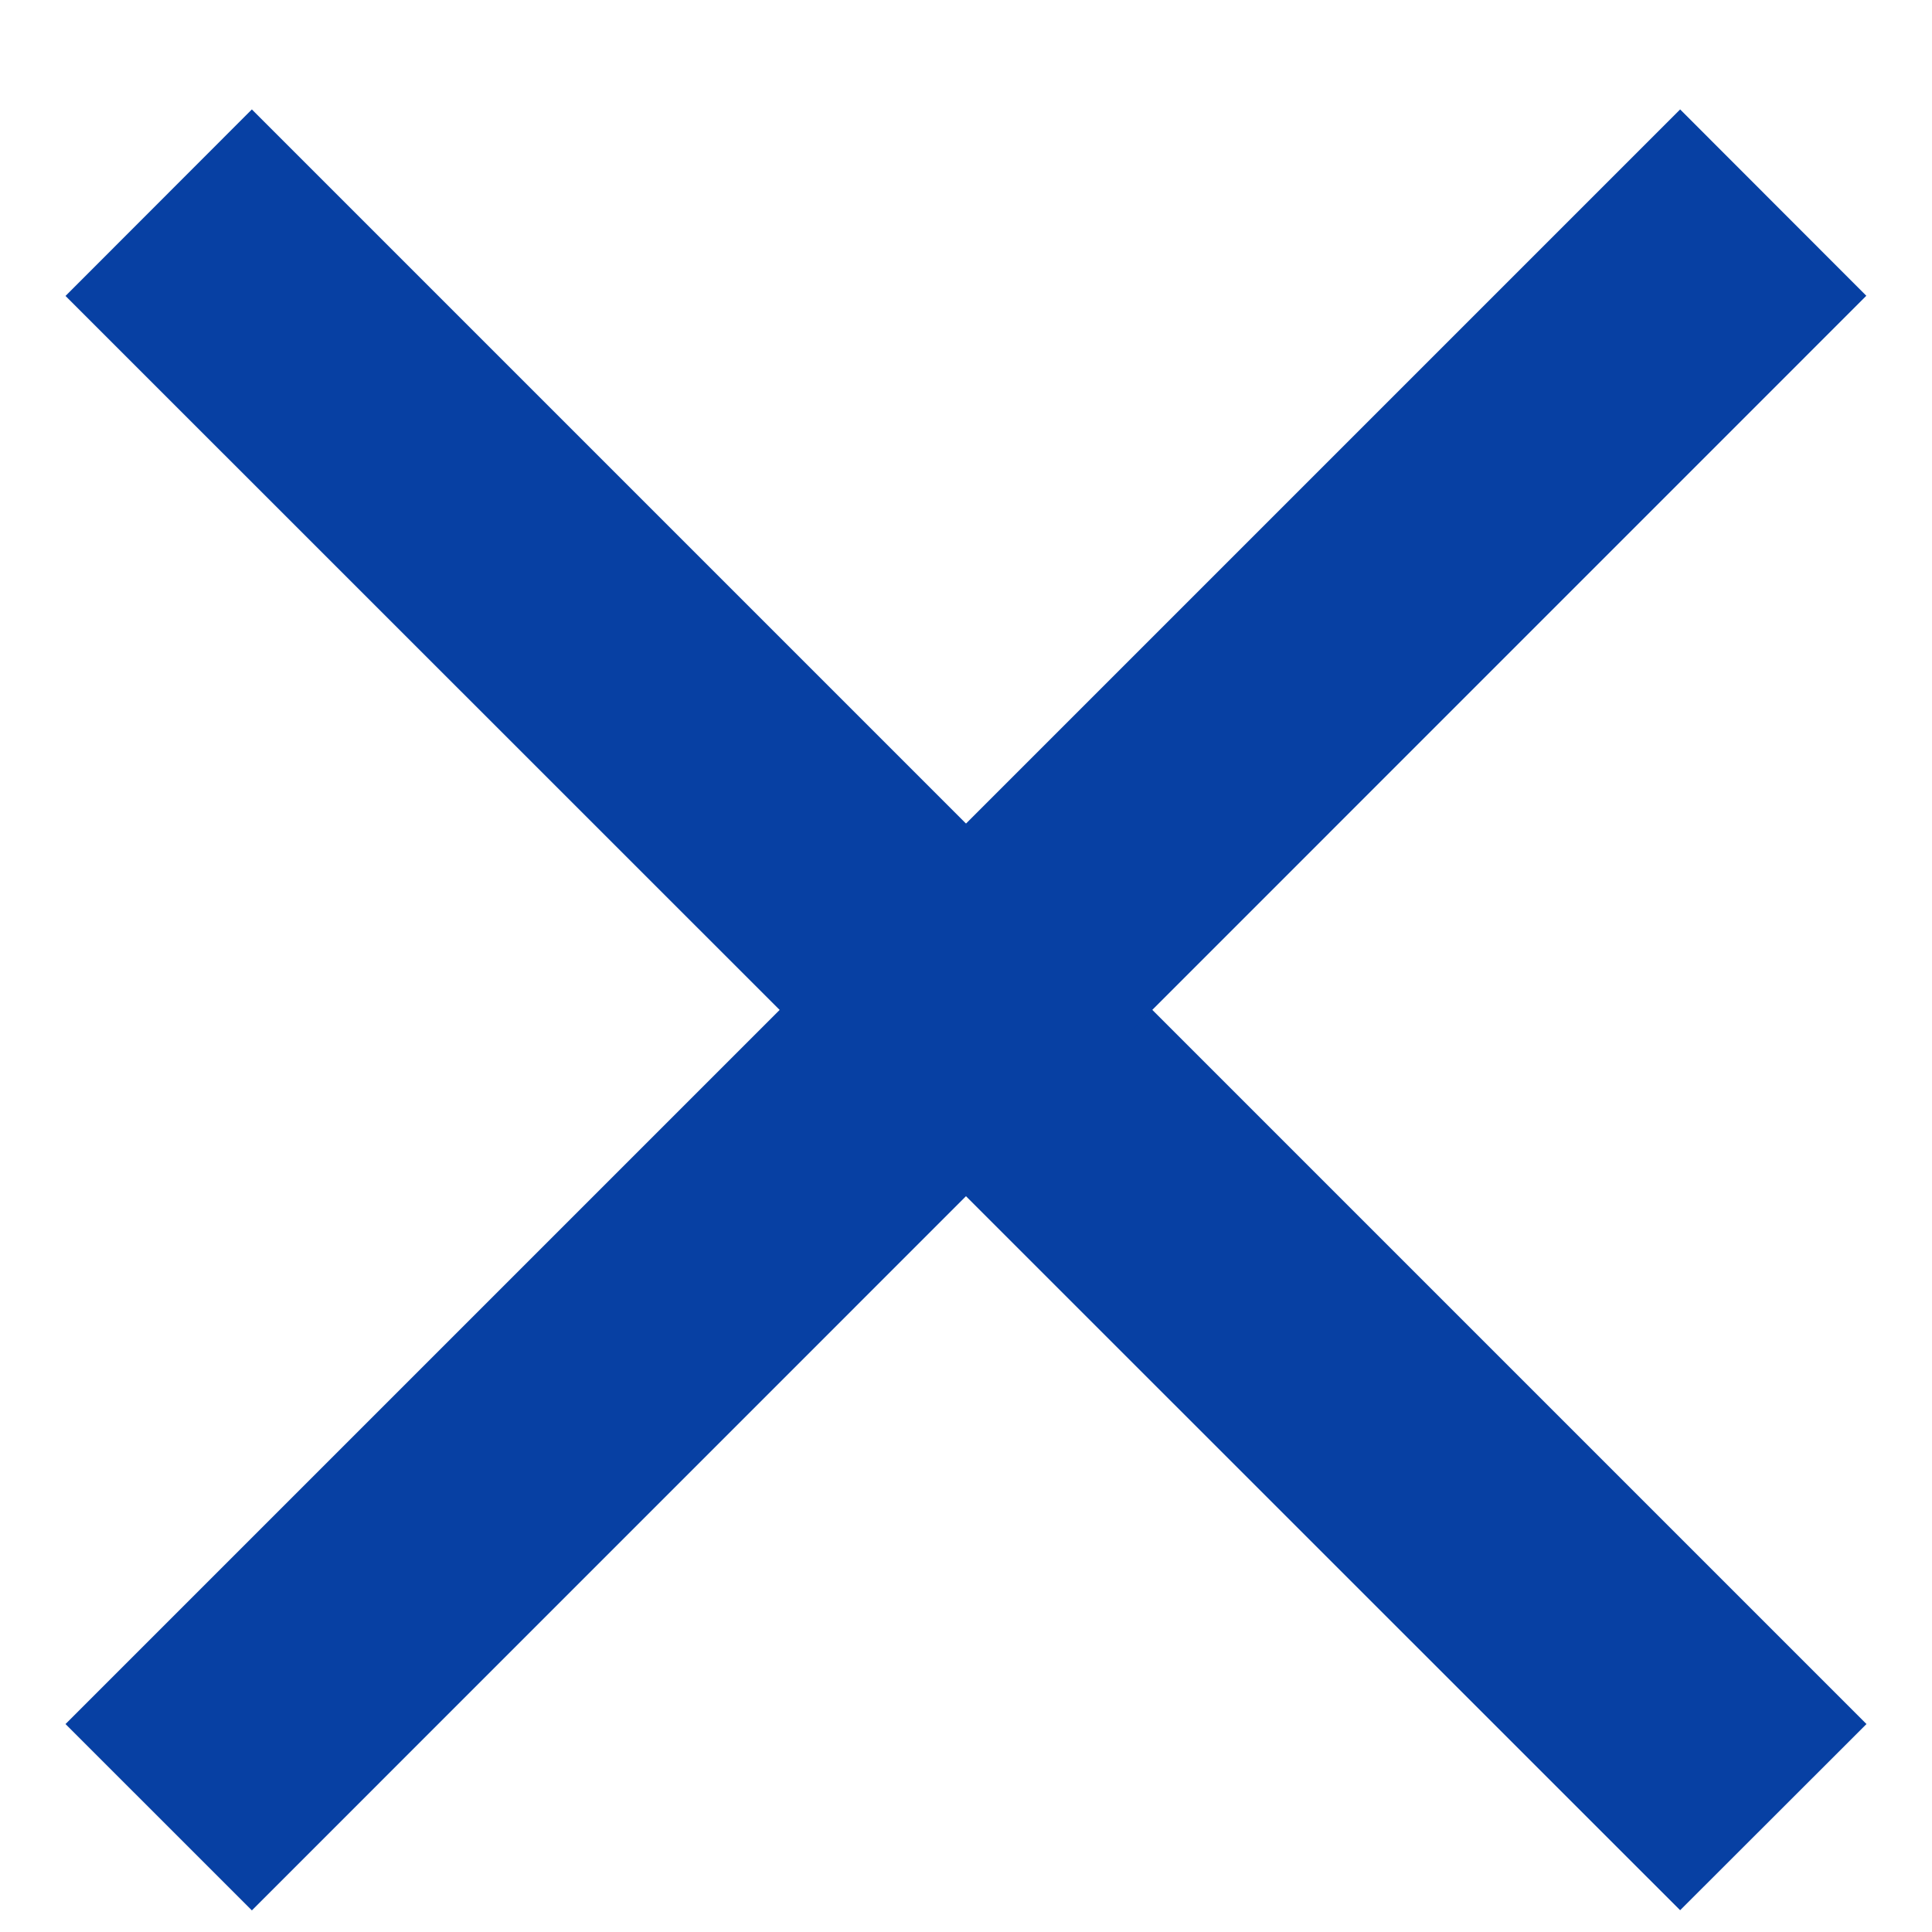 <svg viewBox="0 0 11 11" xmlns="http://www.w3.org/2000/svg"><g fill="#0740A3" fill-rule="evenodd"><path d="M1.434.623l9.193 9.193-1.061 1.06L.373 1.685z"/><path d="M.373 9.816L9.566.623l1.06 1.061-9.192 9.193z"/></g></svg>